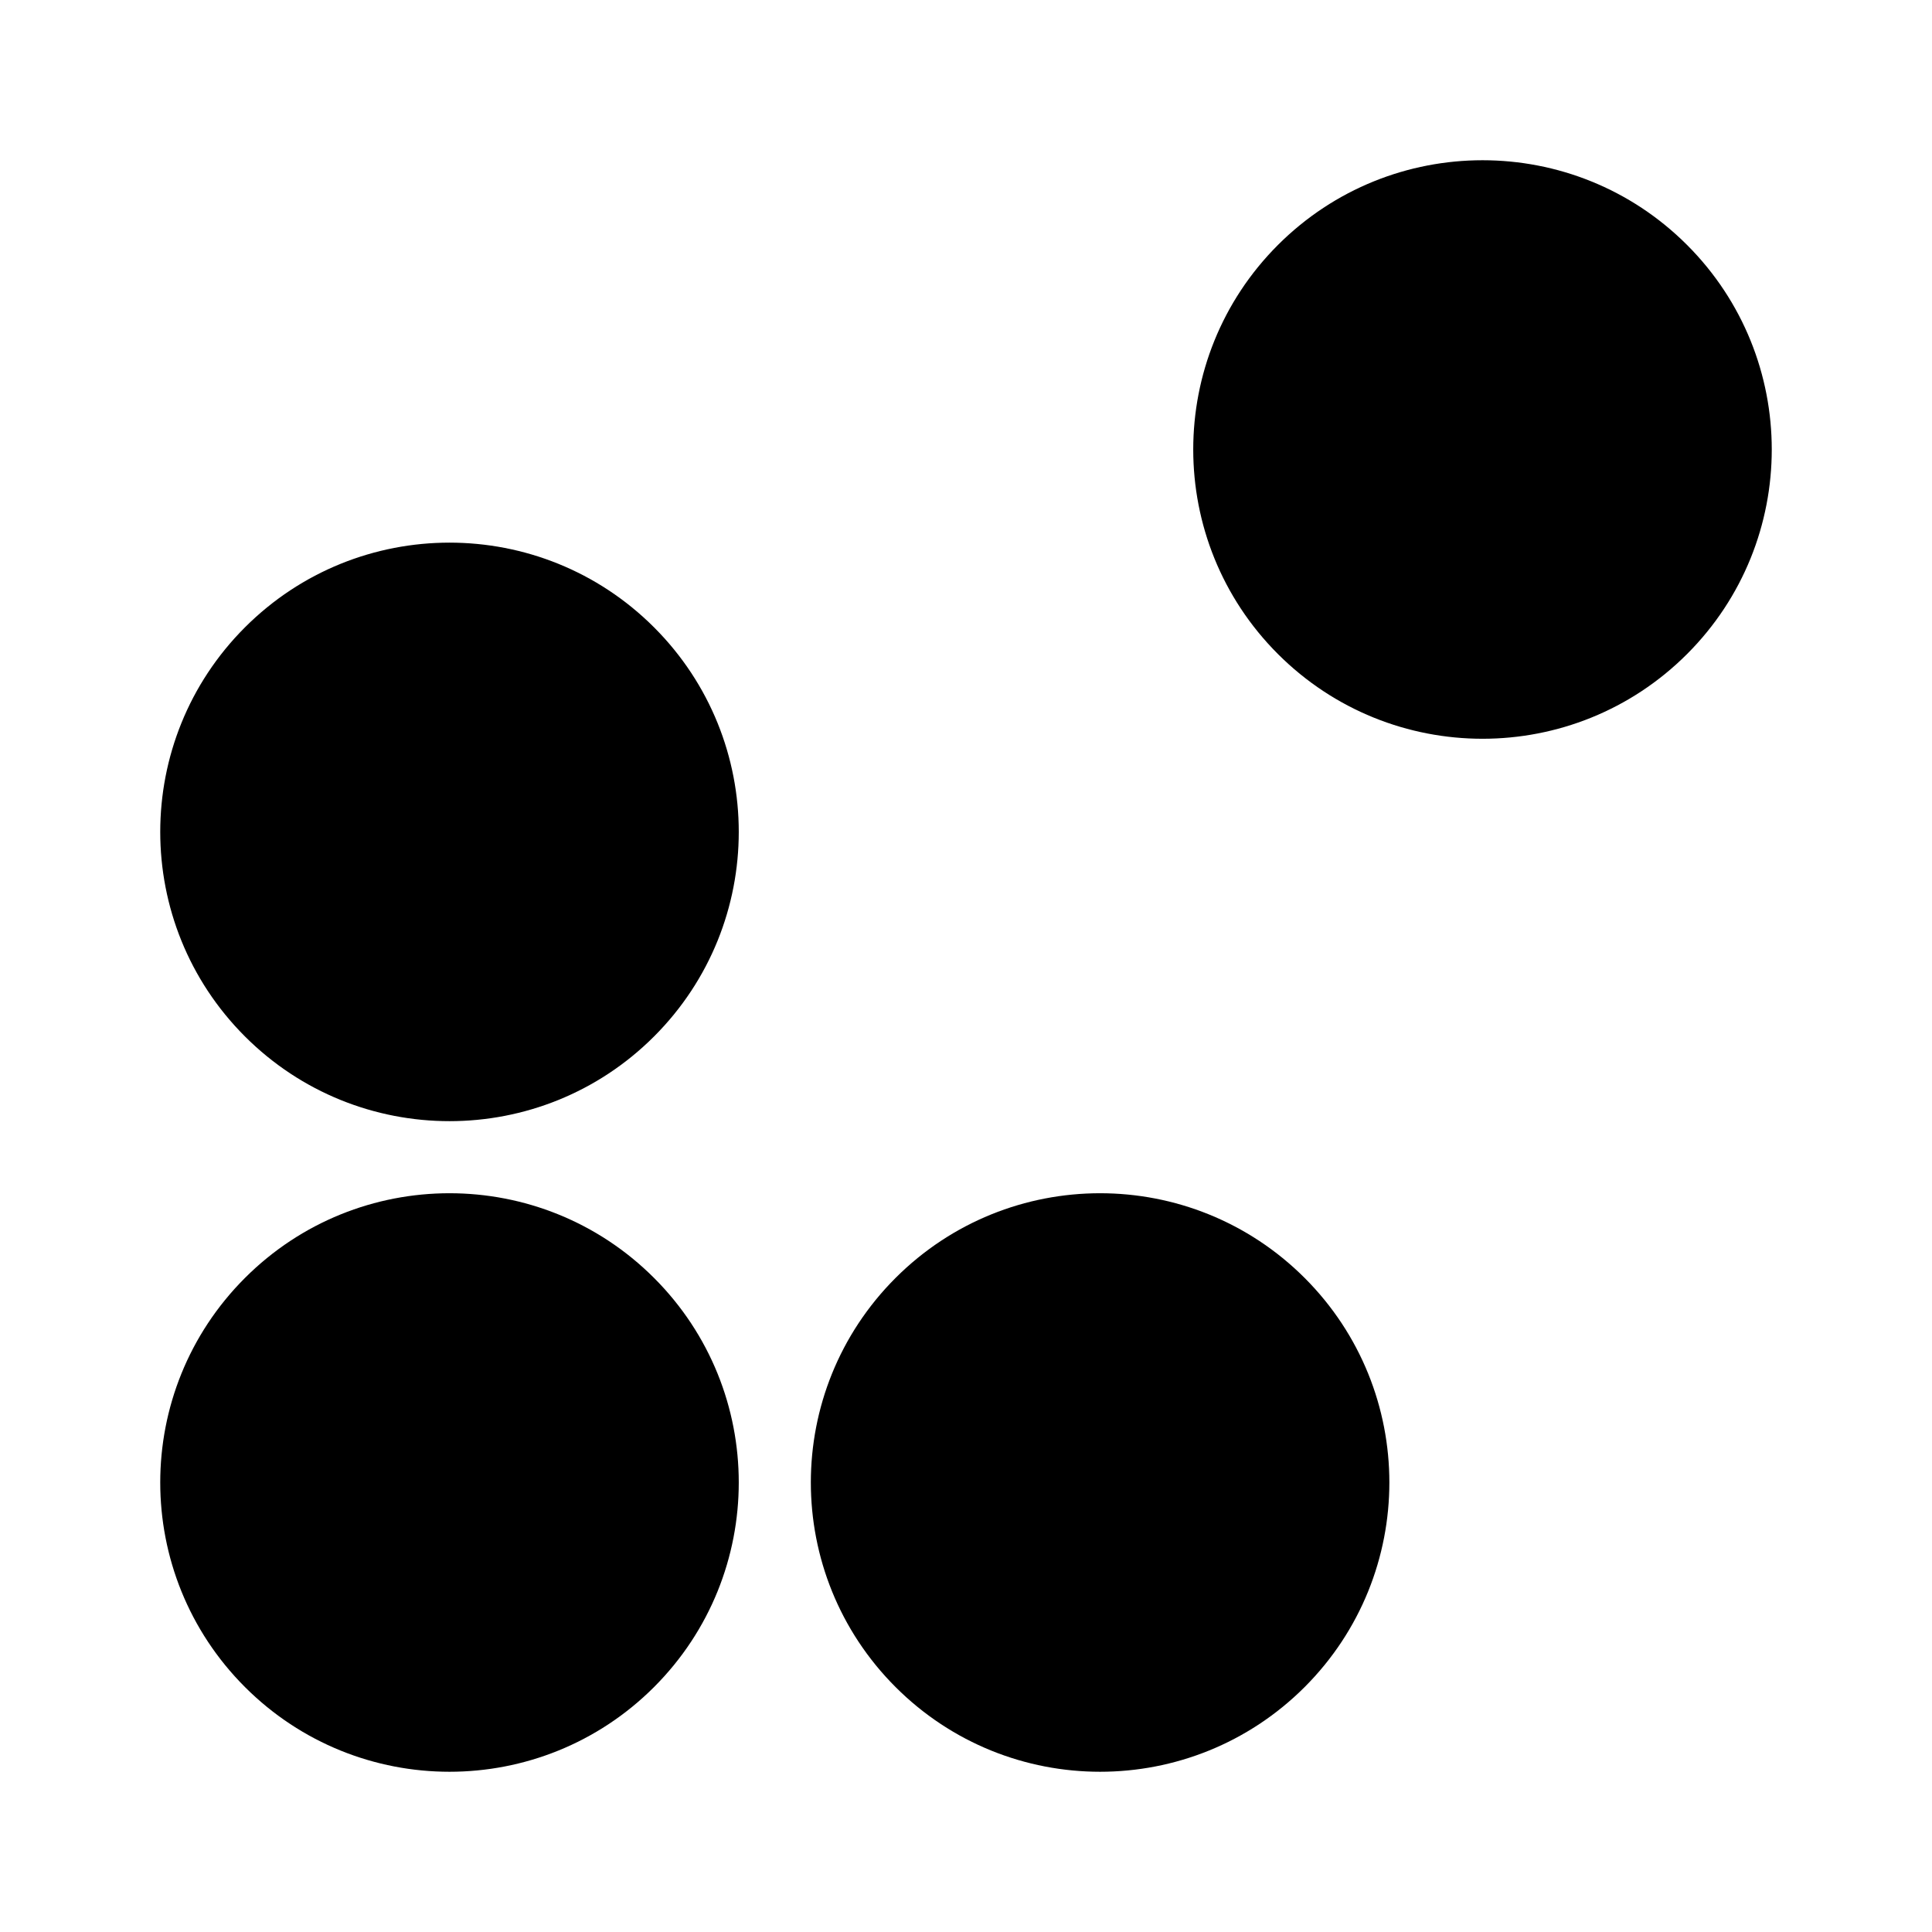 <svg width="28" height="28" viewBox="0 0 28 28" fill="none" xmlns="http://www.w3.org/2000/svg">
<path fill-rule="evenodd" clip-rule="evenodd" d="M24.45 3.55C22.813 1.913 20.159 1.913 18.521 3.55C16.884 5.187 16.884 7.842 18.521 9.479C20.159 11.116 22.813 11.116 24.45 9.479C26.087 7.842 26.087 5.187 24.45 3.55ZM9.479 9.092C7.842 7.455 5.187 7.455 3.55 9.092C1.913 10.729 1.913 13.384 3.55 15.021C5.187 16.658 7.842 16.658 9.479 15.021C11.116 13.384 11.116 10.729 9.479 9.092ZM9.479 18.521C7.842 16.884 5.187 16.884 3.55 18.521C1.913 20.158 1.913 22.812 3.55 24.45C5.187 26.087 7.842 26.087 9.479 24.45C11.116 22.812 11.116 20.158 9.479 18.521ZM18.908 18.521C17.27 16.884 14.616 16.884 12.979 18.521C11.342 20.158 11.342 22.812 12.979 24.45C14.616 26.087 17.27 26.087 18.908 24.45C20.545 22.812 20.545 20.158 18.908 18.521Z" fill="black"/>
</svg>
